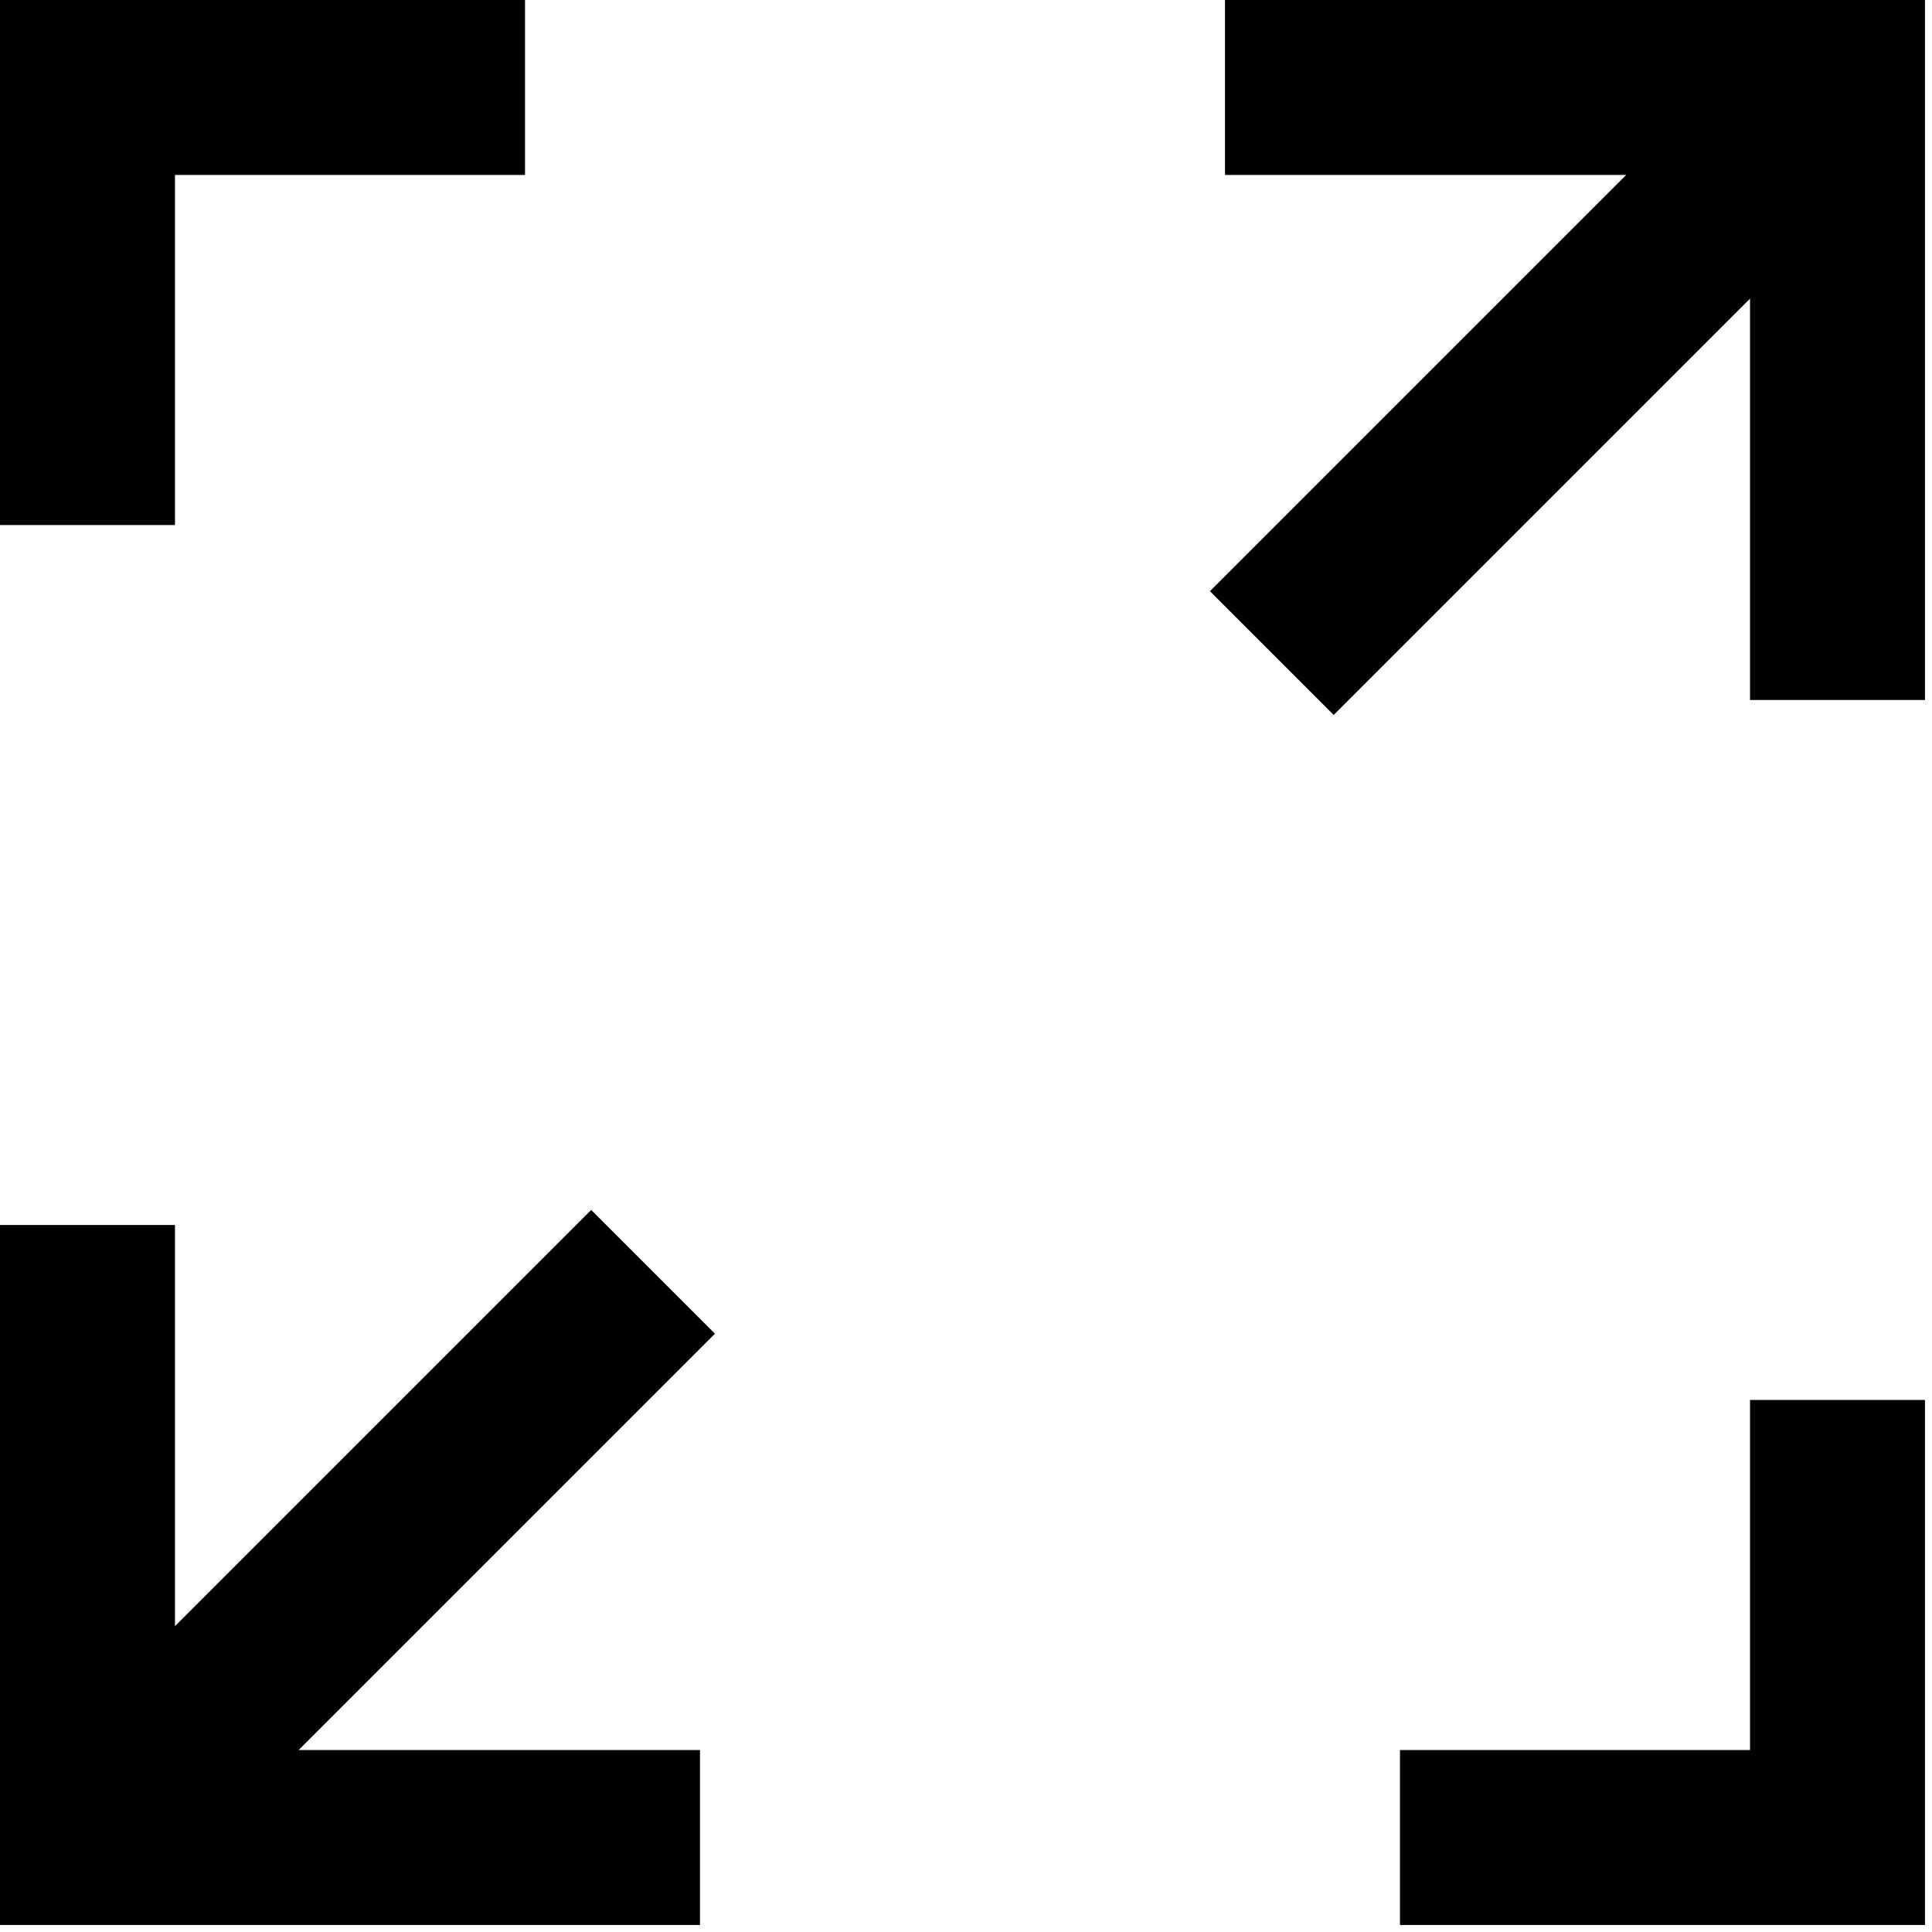 <?xml version="1.0" encoding="UTF-8"?>
<svg width="16px" height="16px" viewBox="0 0 16 16" version="1.1" xmlns="http://www.w3.org/2000/svg" xmlns:xlink="http://www.w3.org/1999/xlink">
    <title>icon-enlarge</title>
    <g id="页面-1" stroke="none" stroke-width="1" fill="none" fill-rule="evenodd">
        <g id="zCloud-icon更新对照表" transform="translate(-2612, -1555)" fill="#000000">
            <g id="icon-enlarge" transform="translate(2612, 1555)">
                <rect opacity="0" x="0" y="0" width="16" height="16"></rect>
                <path d="M15.942,11.594 L15.942,15.942 L11.594,15.942 L11.594,14.493 L14.493,14.493 L14.493,11.594 L15.942,11.594 Z M4.896,10.02 L5.921,11.045 L2.473,14.493 L5.797,14.493 L5.797,15.942 L0,15.942 L0,10.145 L1.449,10.145 L1.449,13.467 L4.896,10.02 L4.896,10.02 Z M15.942,0 L15.942,5.797 L14.493,5.797 L14.493,2.473 L11.045,5.921 L10.02,4.896 L13.467,1.449 L10.145,1.449 L10.145,0 L15.942,0 Z M4.348,0 L4.348,1.449 L1.449,1.449 L1.449,4.348 L0,4.348 L0,0 L4.348,0 Z" fill-rule="nonzero"></path>
            </g>
        </g>
    </g>
</svg>